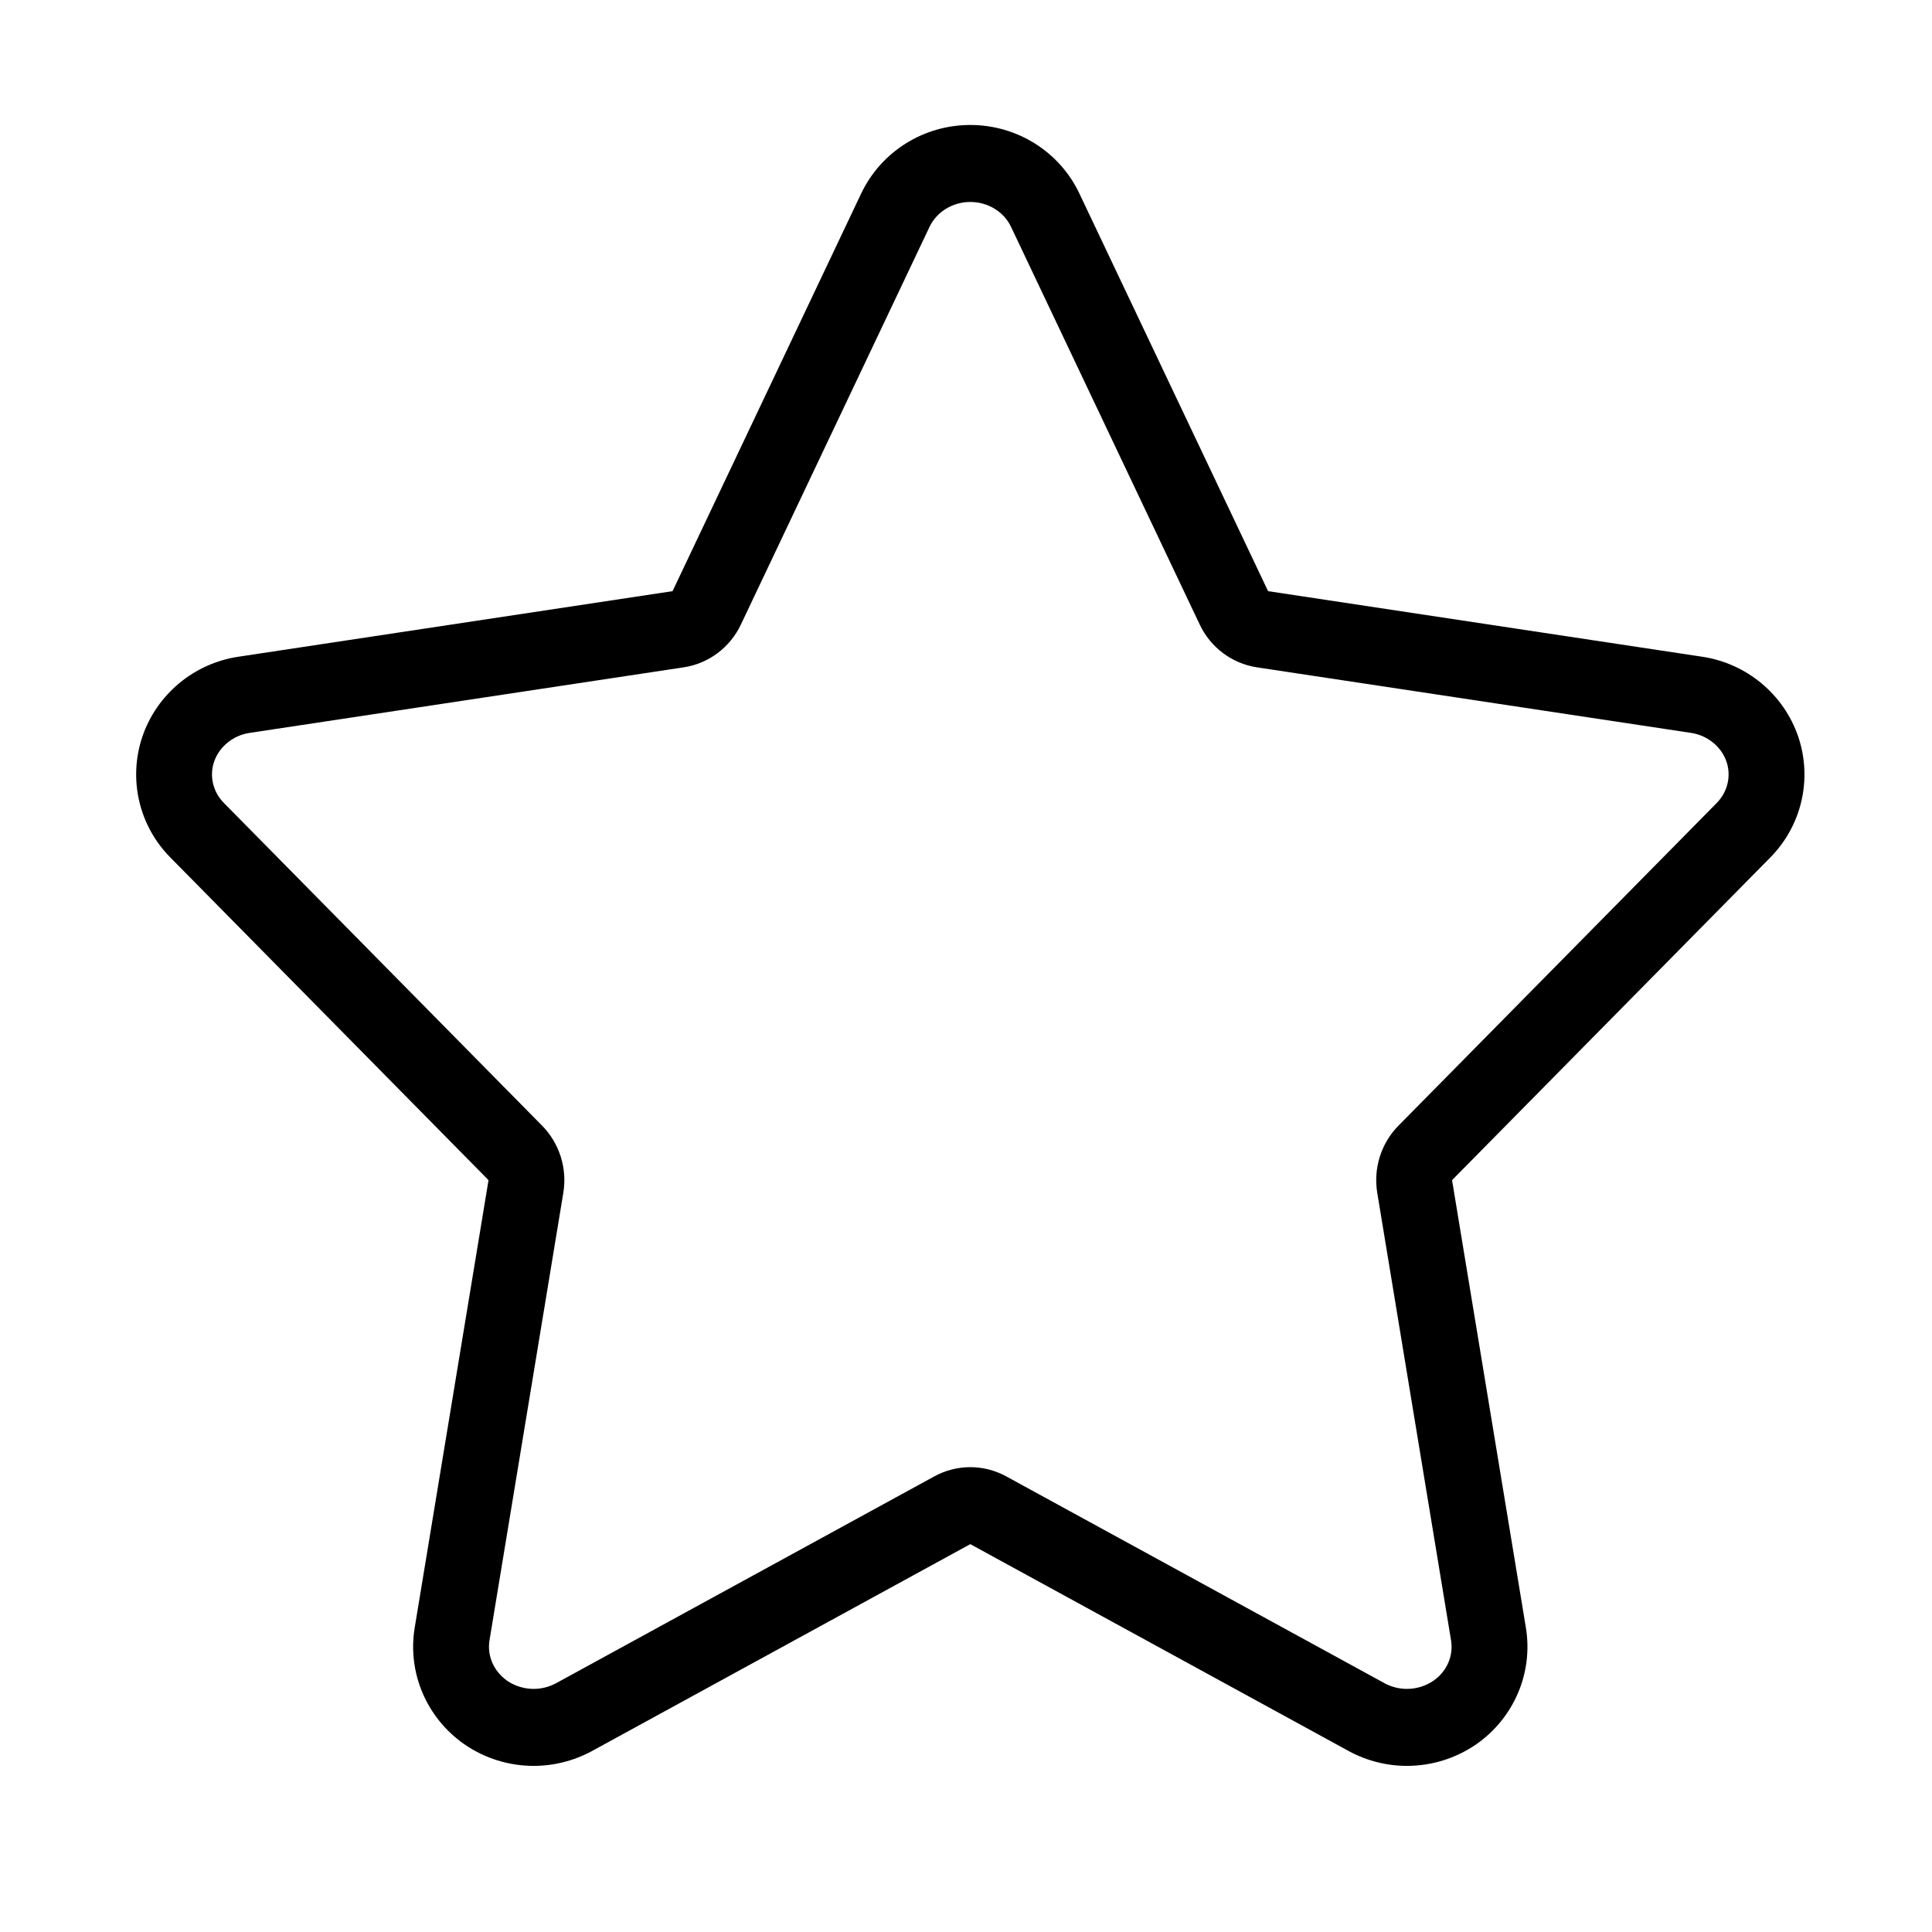 <?xml version="1.0" standalone="no"?><!DOCTYPE svg PUBLIC "-//W3C//DTD SVG 1.1//EN" "http://www.w3.org/Graphics/SVG/1.1/DTD/svg11.dtd"><svg t="1490940690246" class="icon" style="" viewBox="0 0 1024 1024" version="1.1" xmlns="http://www.w3.org/2000/svg" p-id="1713" xmlns:xlink="http://www.w3.org/1999/xlink" width="90" height="90"><defs><style type="text/css"></style></defs><path d="" p-id="1714"></path><path d="" p-id="1715"></path><path d="M514.273 107.044c9.321 0 17.796 5.161 21.586 13.175l100.029 210.82c5.768 12.182 17.134 20.666 30.301 22.662l230.122 34.75c8.676 1.295 16.053 7.313 18.764 15.222 2.586 7.674 0.604 16.077-5.222 21.98l-168.635 170.971c-9.209 9.331-13.39 22.594-11.245 35.61l39.104 237.131c1.377 8.254-2.214 16.484-9.162 21.34-4.199 2.909-9.103 4.444-14.191 4.444-4.135 0-8.259-1.038-11.772-2.946l-200.623-109.696c-5.952-3.247-12.502-4.884-19.058-4.884-6.56 0-13.113 1.638-19.063 4.884l-200.408 109.59c-3.671 1.997-7.828 3.056-11.994 3.056-5.001 0-10.031-1.581-13.952-4.286-7.163-5.020-10.769-13.269-9.4-21.545l39.113-237.091c2.14-13.010-2.040-26.279-11.245-35.606l-168.656-171.034c-5.788-5.86-7.775-14.244-5.197-21.835 2.707-7.99 10.082-14.009 18.819-15.304l230.087-34.757c13.183-1.99 24.536-10.483 30.301-22.657l99.987-210.78c3.83-8.033 12.307-13.212 21.612-13.212M514.273 66.235c-24.75 0-47.258 14.128-57.802 36.266l-100.005 210.823-230.088 34.756c-23.651 3.528-43.292 19.984-50.909 42.339-7.594 22.48-1.864 47.228 14.856 64.102l168.602 170.978-39.109 237.085c-3.97 23.913 6.214 47.845 26.198 61.857 10.991 7.612 23.88 11.513 36.791 11.513 10.583 0 21.238-2.611 30.899-7.832l200.567-109.694 200.626 109.694c9.622 5.221 20.256 7.832 30.829 7.832 12.939 0 25.815-3.901 36.82-11.513 19.985-14.012 30.15-37.942 26.185-61.857l-39.114-237.085 168.64-170.978c16.702-16.881 22.436-41.624 14.834-64.102-7.631-22.356-27.28-38.811-50.943-42.343l-230.048-34.751-100.035-210.823c-10.478-22.138-33.024-36.265-57.794-36.265v0 0 0zM514.273 66.235z" p-id="1716"></path></svg>